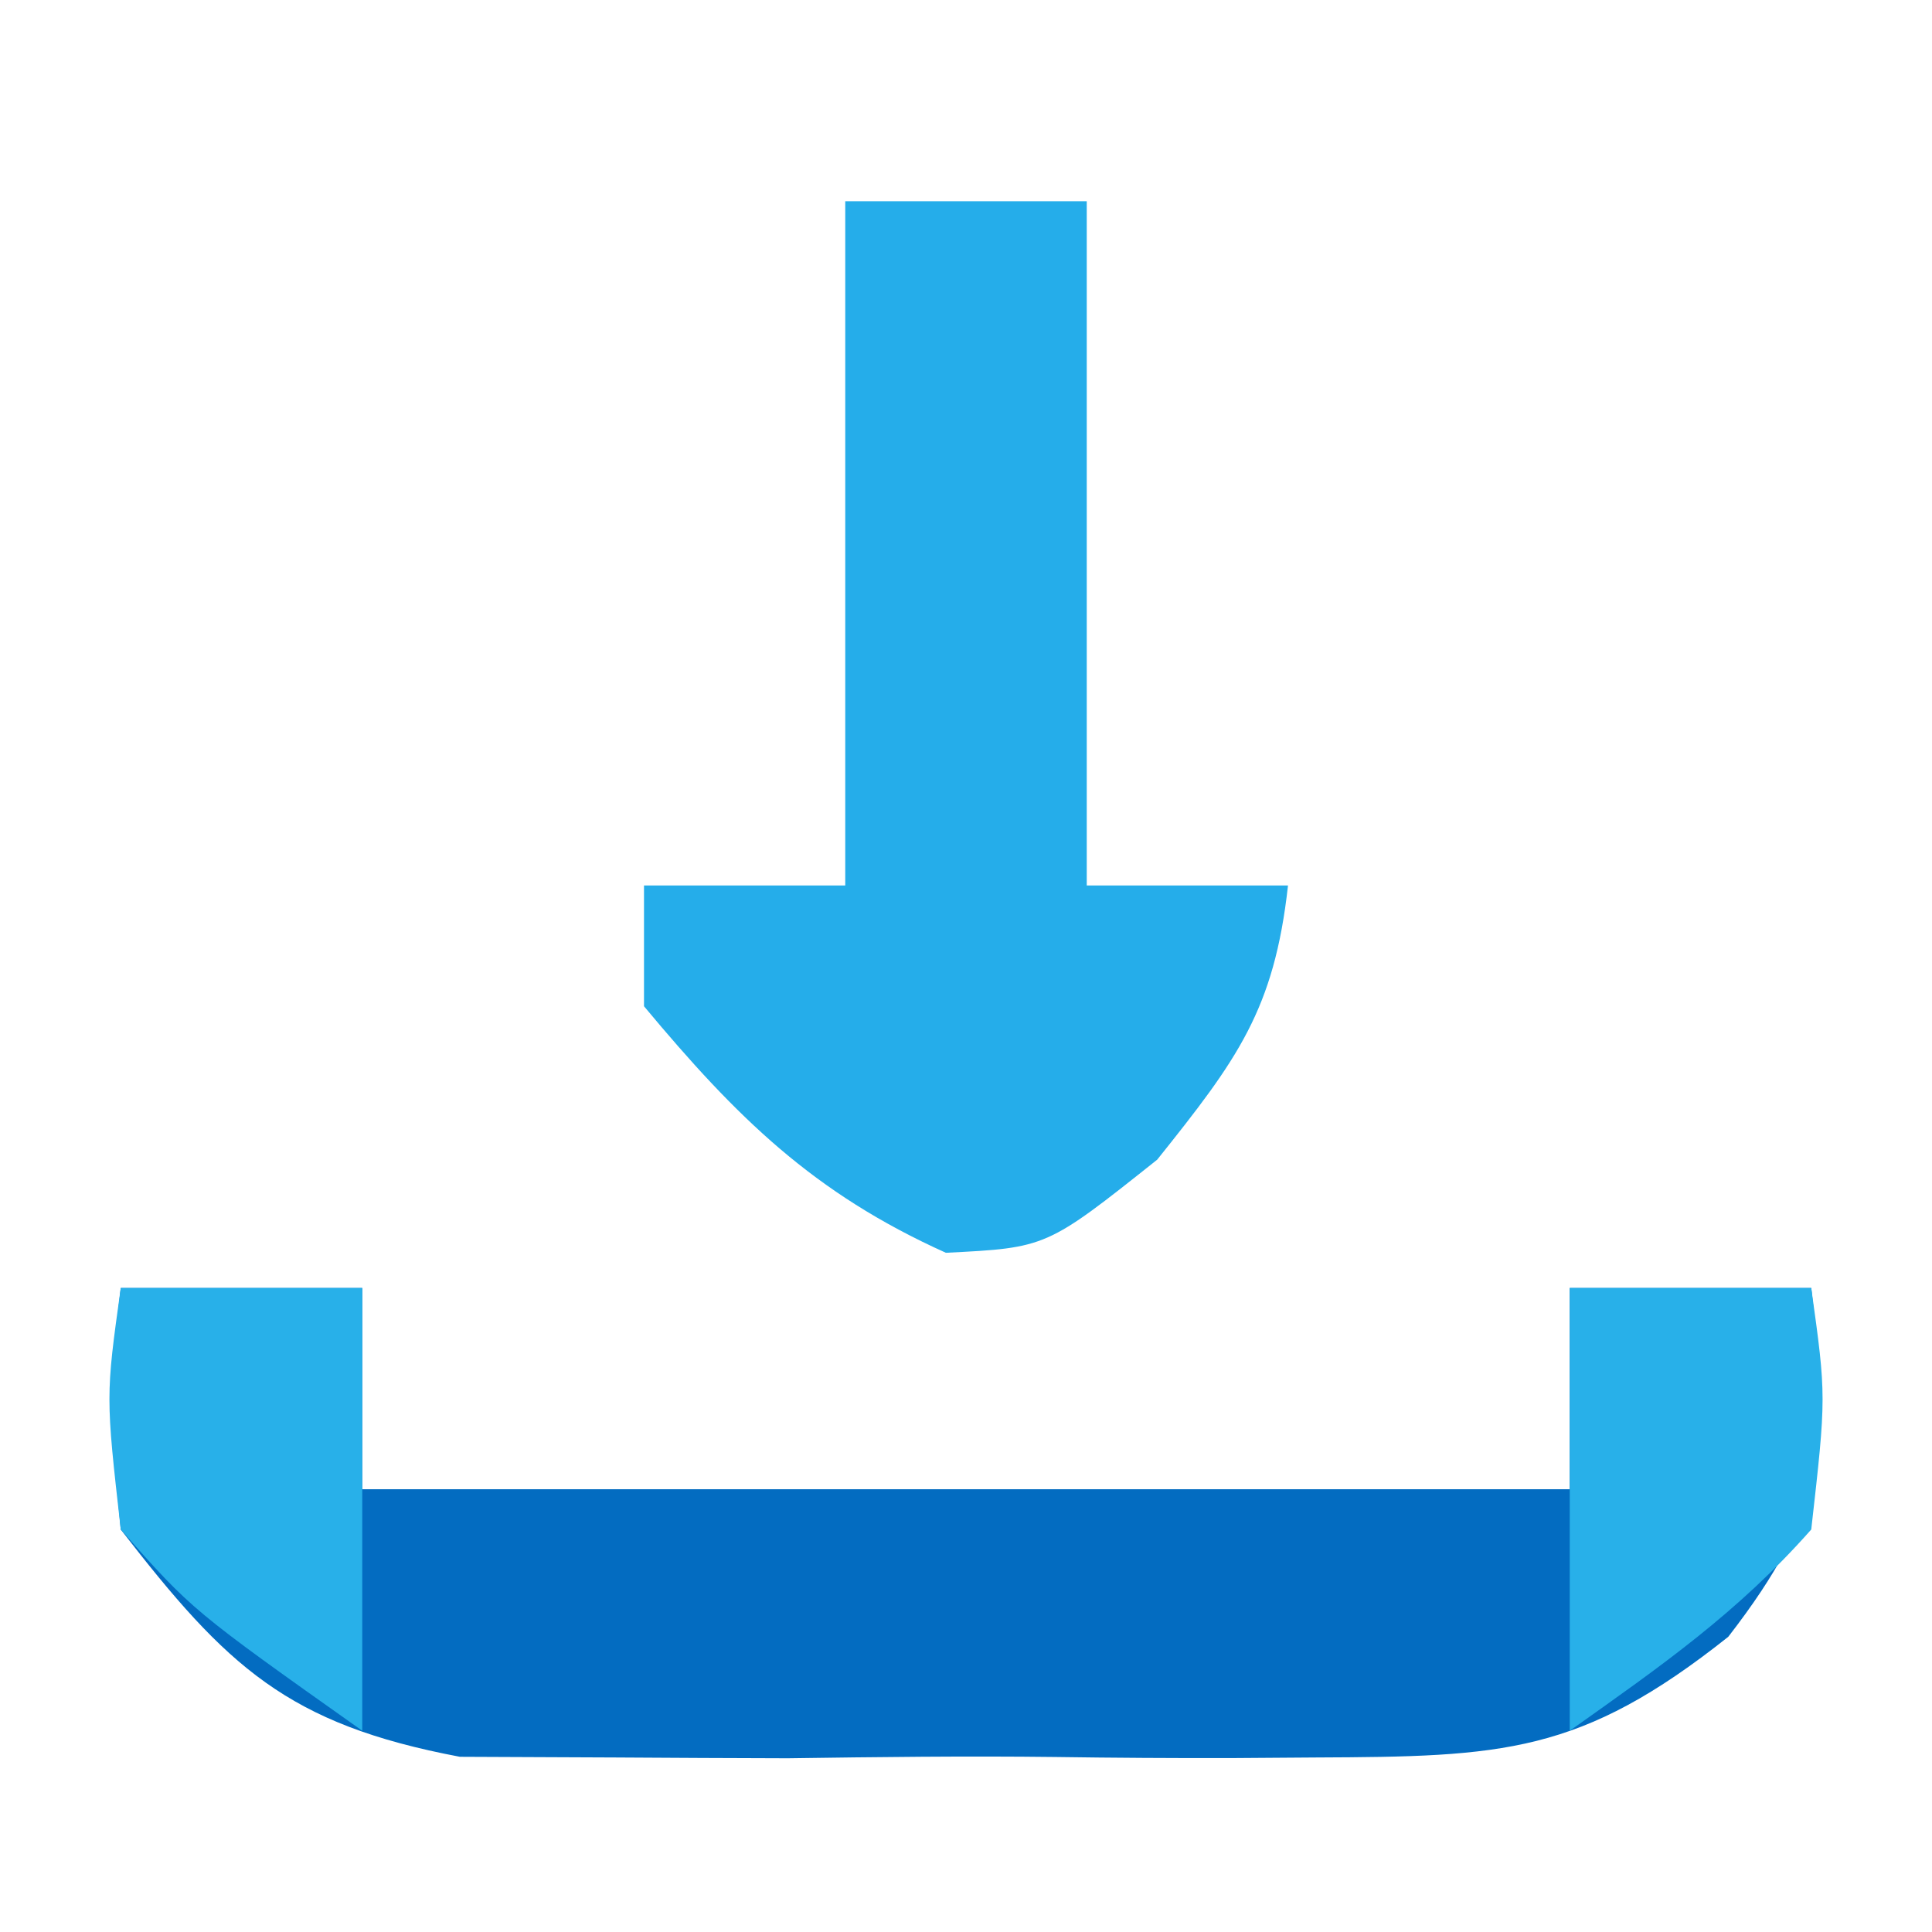 <?xml version="1.0" encoding="UTF-8"?>
<svg version="1.1" xmlns="http://www.w3.org/2000/svg" width="48" height="48">
<path d="M0 0 C1.98 0 3.96 0 6 0 C6 1.65 6 3.3 6 5 C15.9 5 25.8 5 36 5 C36 3.35 36 1.7 36 0 C37.98 0 39.96 0 42 0 C42.455 3.911 42.389 5.497 39.938 8.666 C36.268 11.582 34.333 11.644 29.688 11.664 C28.65 11.671 28.65 11.671 27.593 11.679 C26.137 11.682 24.681 11.673 23.226 11.652 C21.005 11.625 18.79 11.652 16.57 11.684 C15.151 11.68 13.732 11.674 12.312 11.664 C11.03 11.658 9.747 11.653 8.426 11.647 C4.141 10.838 2.639 9.411 0 6 C-0.312 2.688 -0.312 2.688 0 0 Z " fill="#036CC1" transform="translate(3,32)"/>
<path d="M0 0 C1.98 0 3.96 0 6 0 C6 5.61 6 11.22 6 17 C7.65 17 9.3 17 11 17 C10.657 20.091 9.74 21.324 7.75 23.812 C5 26 5 26 2.5 26.125 C-0.793 24.643 -2.698 22.762 -5 20 C-5 19.01 -5 18.02 -5 17 C-3.35 17 -1.7 17 0 17 C0 11.39 0 5.78 0 0 Z " fill="#25ADEA" transform="translate(21,5)"/>
<path d="M0 0 C1.98 0 3.96 0 6 0 C6.375 2.688 6.375 2.688 6 6 C4.176 8.064 2.272 9.39 0 11 C0 7.37 0 3.74 0 0 Z " fill="#28B0E9" transform="translate(39,32)"/>
<path d="M0 0 C1.98 0 3.96 0 6 0 C6 3.63 6 7.26 6 11 C1.772 8.005 1.772 8.005 0 6 C-0.375 2.688 -0.375 2.688 0 0 Z " fill="#28B0E9" transform="translate(3,32)"/>
</svg>
